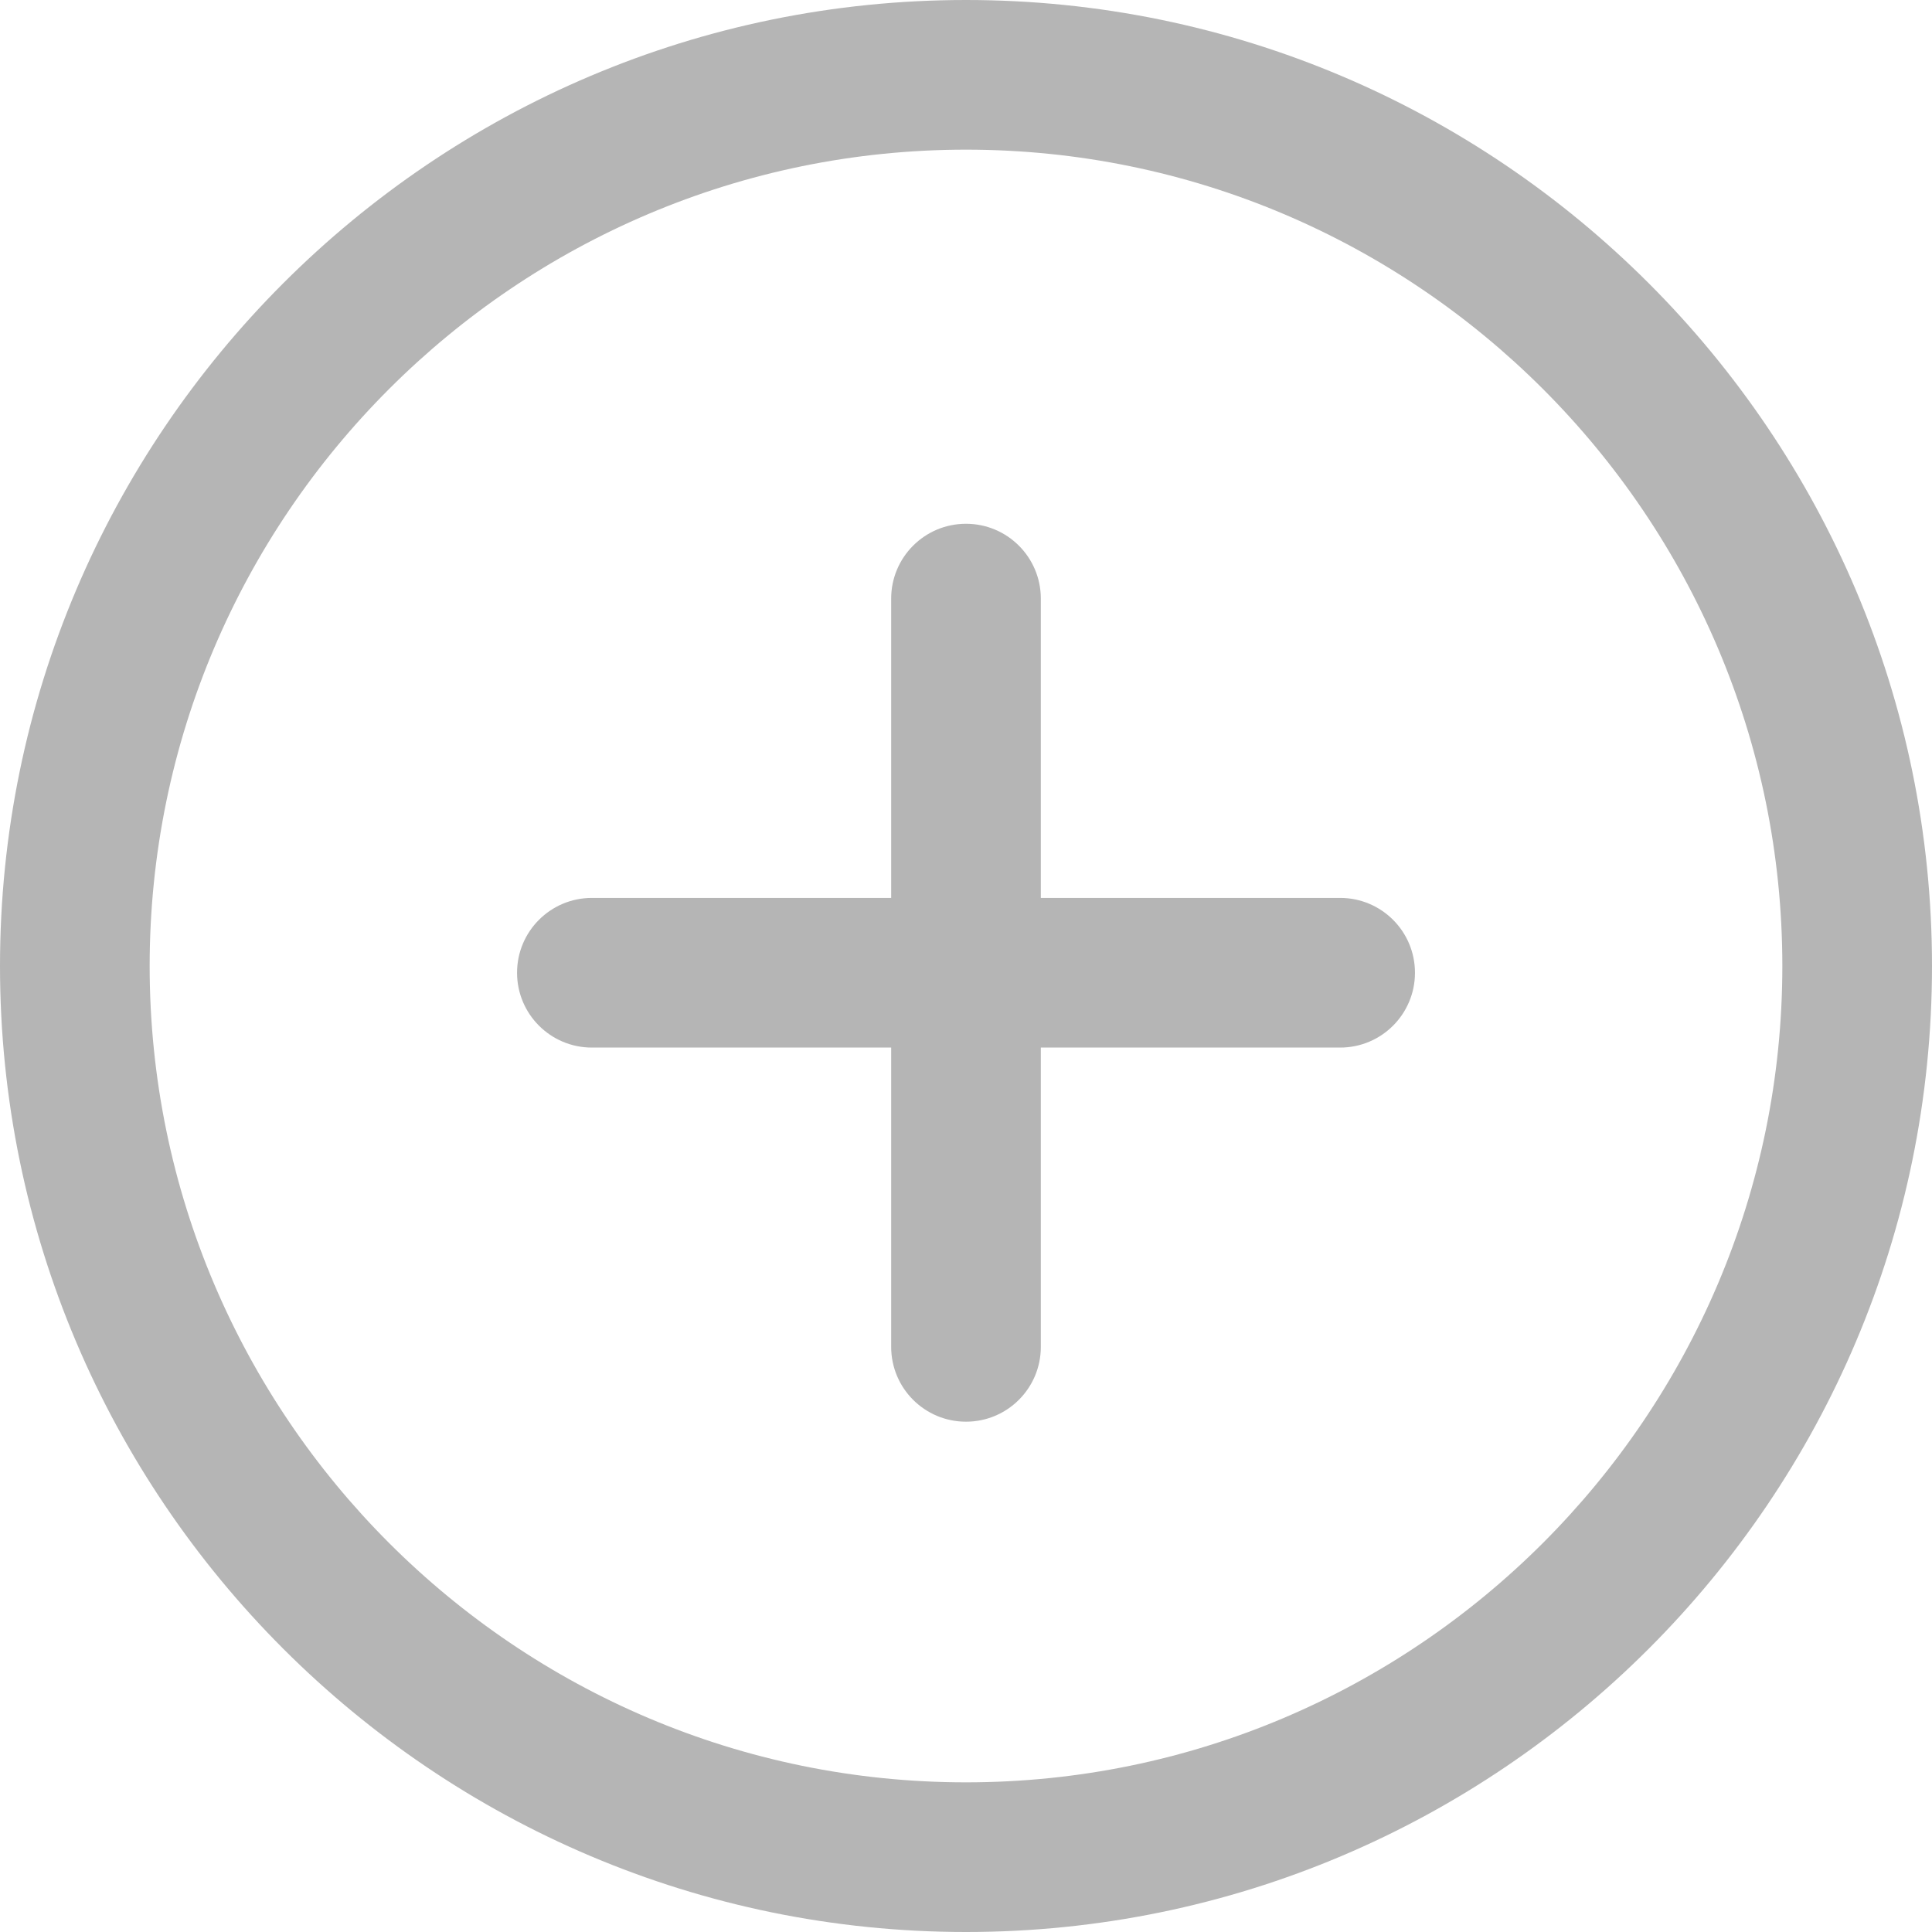 <svg width="67" height="67" viewBox="0 0 67 67" fill="none" xmlns="http://www.w3.org/2000/svg">
<path d="M33.5 67C15.027 67 0 51.973 0 33.5C0 15.027 15.027 0 33.5 0C51.973 0 67 15.03 67 33.5C67 51.97 51.973 67 33.5 67ZM33.5 5.19C17.892 5.19 5.19 17.889 5.19 33.5C5.19 49.111 17.892 61.81 33.5 61.81C49.108 61.81 61.81 49.111 61.81 33.5C61.81 17.889 49.111 5.19 33.5 5.19Z" fill="#B5B5B5"/>
<path d="M46.475 36.329H36.095V46.708C36.095 48.141 34.935 49.303 33.5 49.303C32.065 49.303 30.905 48.141 30.905 46.708V36.329H20.526C19.091 36.329 17.931 35.166 17.931 33.734C17.931 32.301 19.091 31.139 20.526 31.139H30.905V20.759C30.905 19.327 32.065 18.164 33.5 18.164C34.935 18.164 36.095 19.327 36.095 20.759V31.139H46.475C47.91 31.139 49.07 32.301 49.07 33.734C49.07 35.166 47.91 36.329 46.475 36.329Z" fill="#B5B5B5"/>
</svg>
